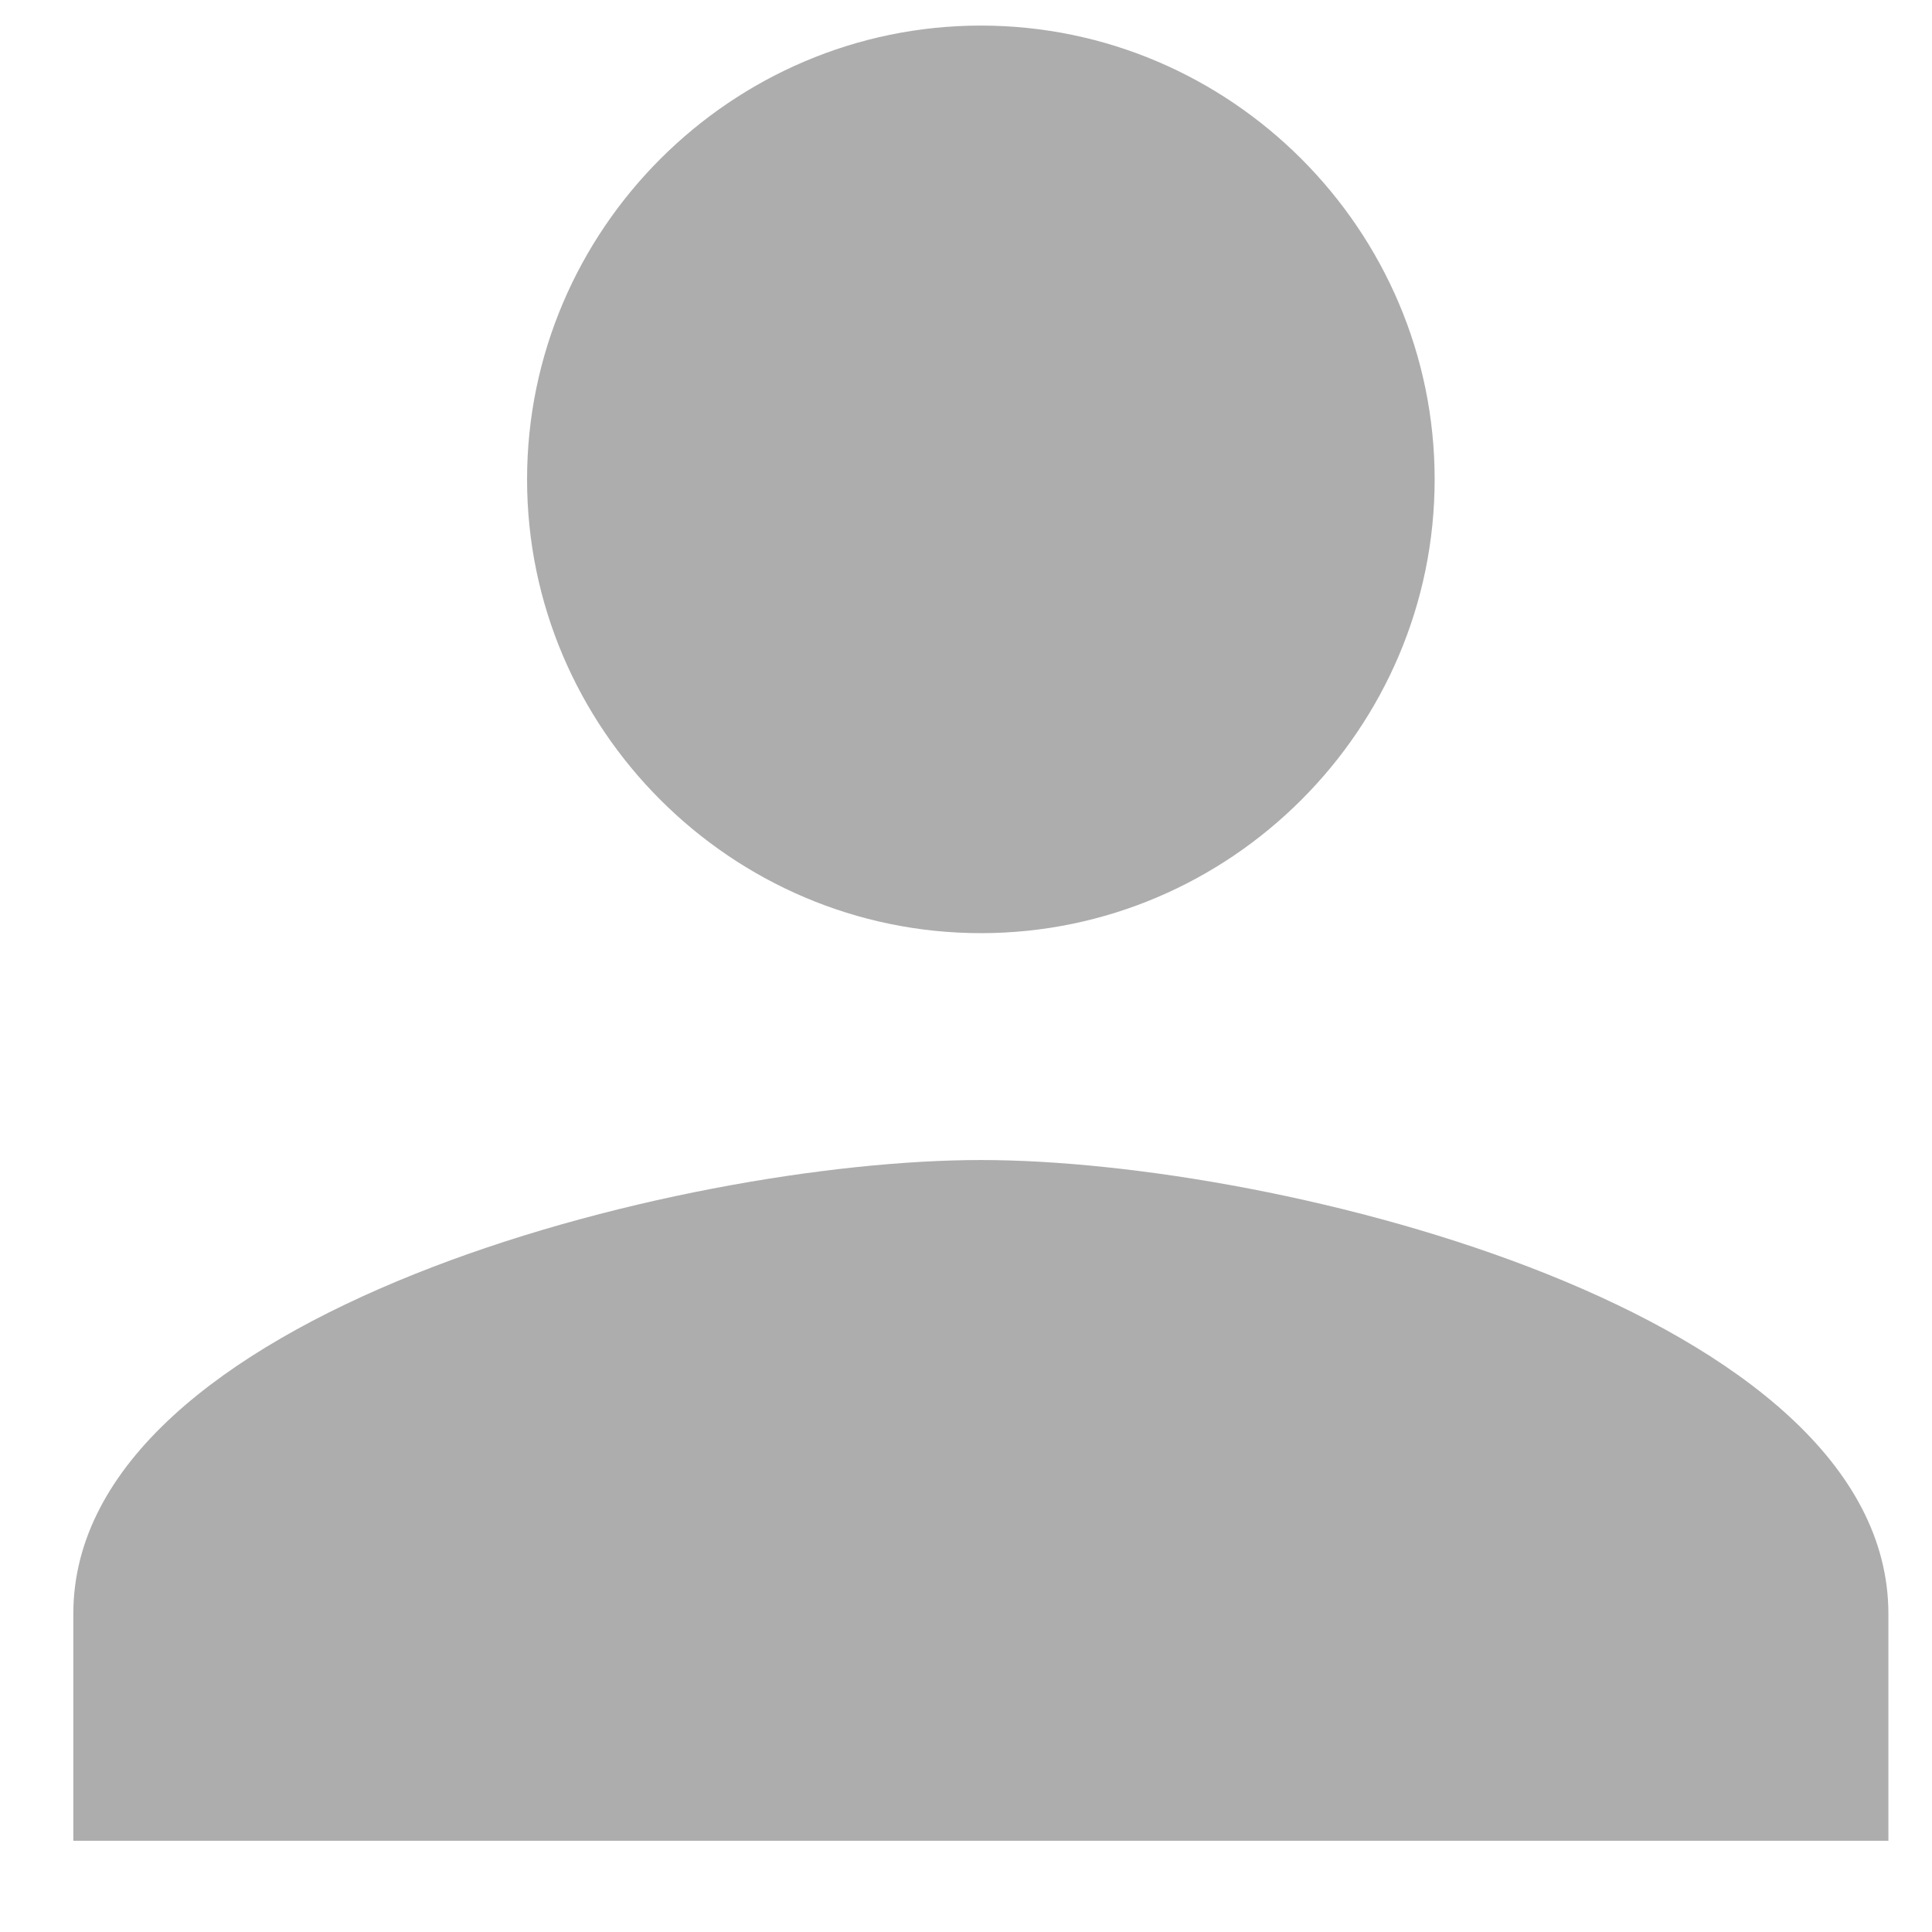 <svg width="21" height="21" viewBox="0 0 21 21" fill="none" xmlns="http://www.w3.org/2000/svg">
<g clip-path="url(#clip0_2_67968)">
<path fill-rule="evenodd" clip-rule="evenodd" d="M15.594 5.211C15.594 7.923 13.375 10.143 10.662 10.143C7.949 10.143 5.729 7.923 5.729 5.211C5.729 2.498 7.949 0.278 10.662 0.278C13.375 0.278 15.594 2.498 15.594 5.211ZM0.797 17.541C0.797 14.274 7.394 12.609 10.662 12.609C13.929 12.609 20.526 14.274 20.526 17.541V20.008H0.797V17.541Z" fill="#ADADAD"/>
</g>
<defs>
<clipPath id="clip0_2_67968">
<rect width="19.729" height="19.729" fill="white" transform="translate(0.797 0.278)"/>
</clipPath>
</defs>
</svg>

